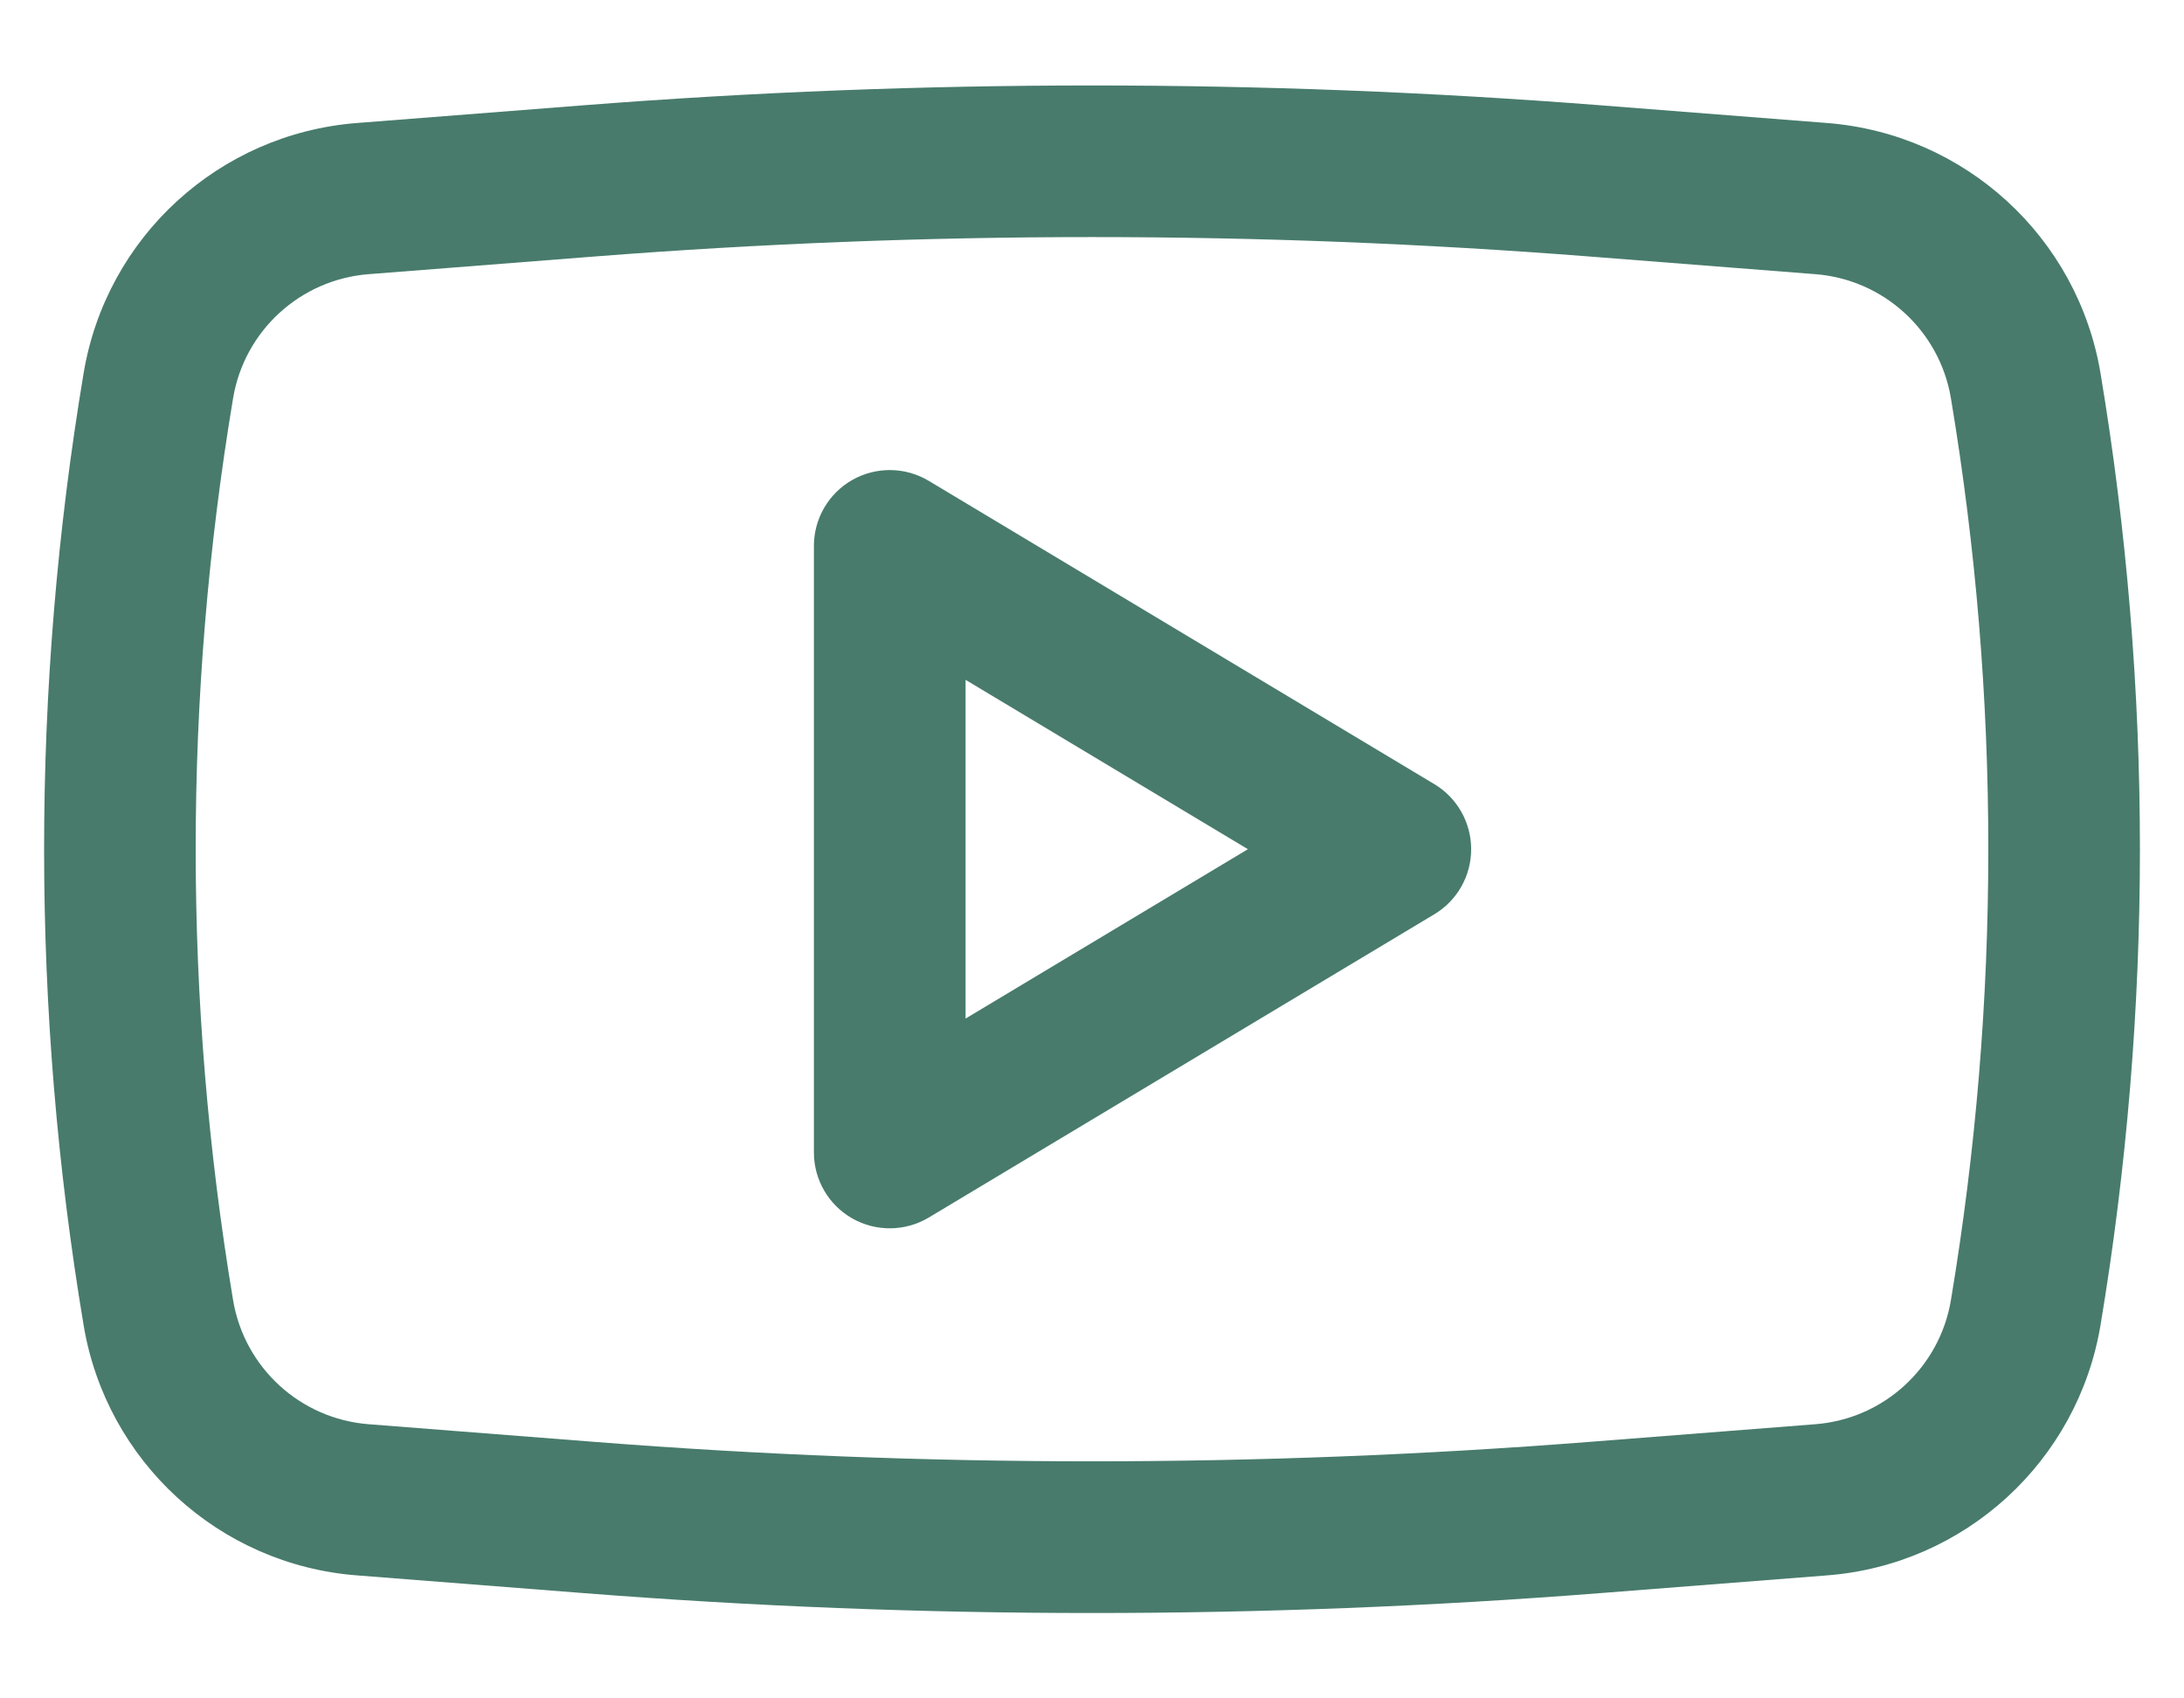 <svg width="18" height="14" viewBox="0 0 18 14" fill="none" xmlns="http://www.w3.org/2000/svg">
<path fill-rule="evenodd" clip-rule="evenodd" d="M7.655 3.964C7.462 3.848 7.221 3.845 7.025 3.956C6.829 4.067 6.708 4.275 6.708 4.5V9.5C6.708 9.725 6.829 9.933 7.025 10.044C7.221 10.155 7.462 10.152 7.655 10.036L11.822 7.536C12.01 7.423 12.125 7.22 12.125 7C12.125 6.781 12.01 6.577 11.822 6.464L7.655 3.964ZM10.285 7L7.958 8.396V5.604L10.285 7Z" fill="#487B6C"/>
<path fill-rule="evenodd" clip-rule="evenodd" d="M13.192 0.868C10.402 0.65 7.598 0.65 4.808 0.868L2.941 1.014C1.805 1.103 0.876 1.954 0.689 3.077C0.255 5.674 0.255 8.326 0.689 10.923C0.876 12.046 1.805 12.898 2.941 12.986L4.808 13.132C7.598 13.351 10.402 13.351 13.192 13.132L15.059 12.986C16.195 12.898 17.124 12.046 17.312 10.923C17.745 8.326 17.745 5.674 17.312 3.077C17.124 1.954 16.195 1.103 15.059 1.014L13.192 0.868ZM4.905 2.114C7.631 1.901 10.369 1.901 13.095 2.114L14.962 2.26C15.525 2.304 15.986 2.726 16.079 3.283C16.49 5.744 16.49 8.256 16.079 10.717C15.986 11.274 15.525 11.696 14.962 11.74L13.095 11.886C10.369 12.099 7.631 12.099 4.905 11.886L3.038 11.74C2.475 11.696 2.014 11.274 1.921 10.717C1.51 8.256 1.51 5.744 1.921 3.283C2.014 2.726 2.475 2.304 3.038 2.26L4.905 2.114Z" fill="#487B6C"/>
</svg>
